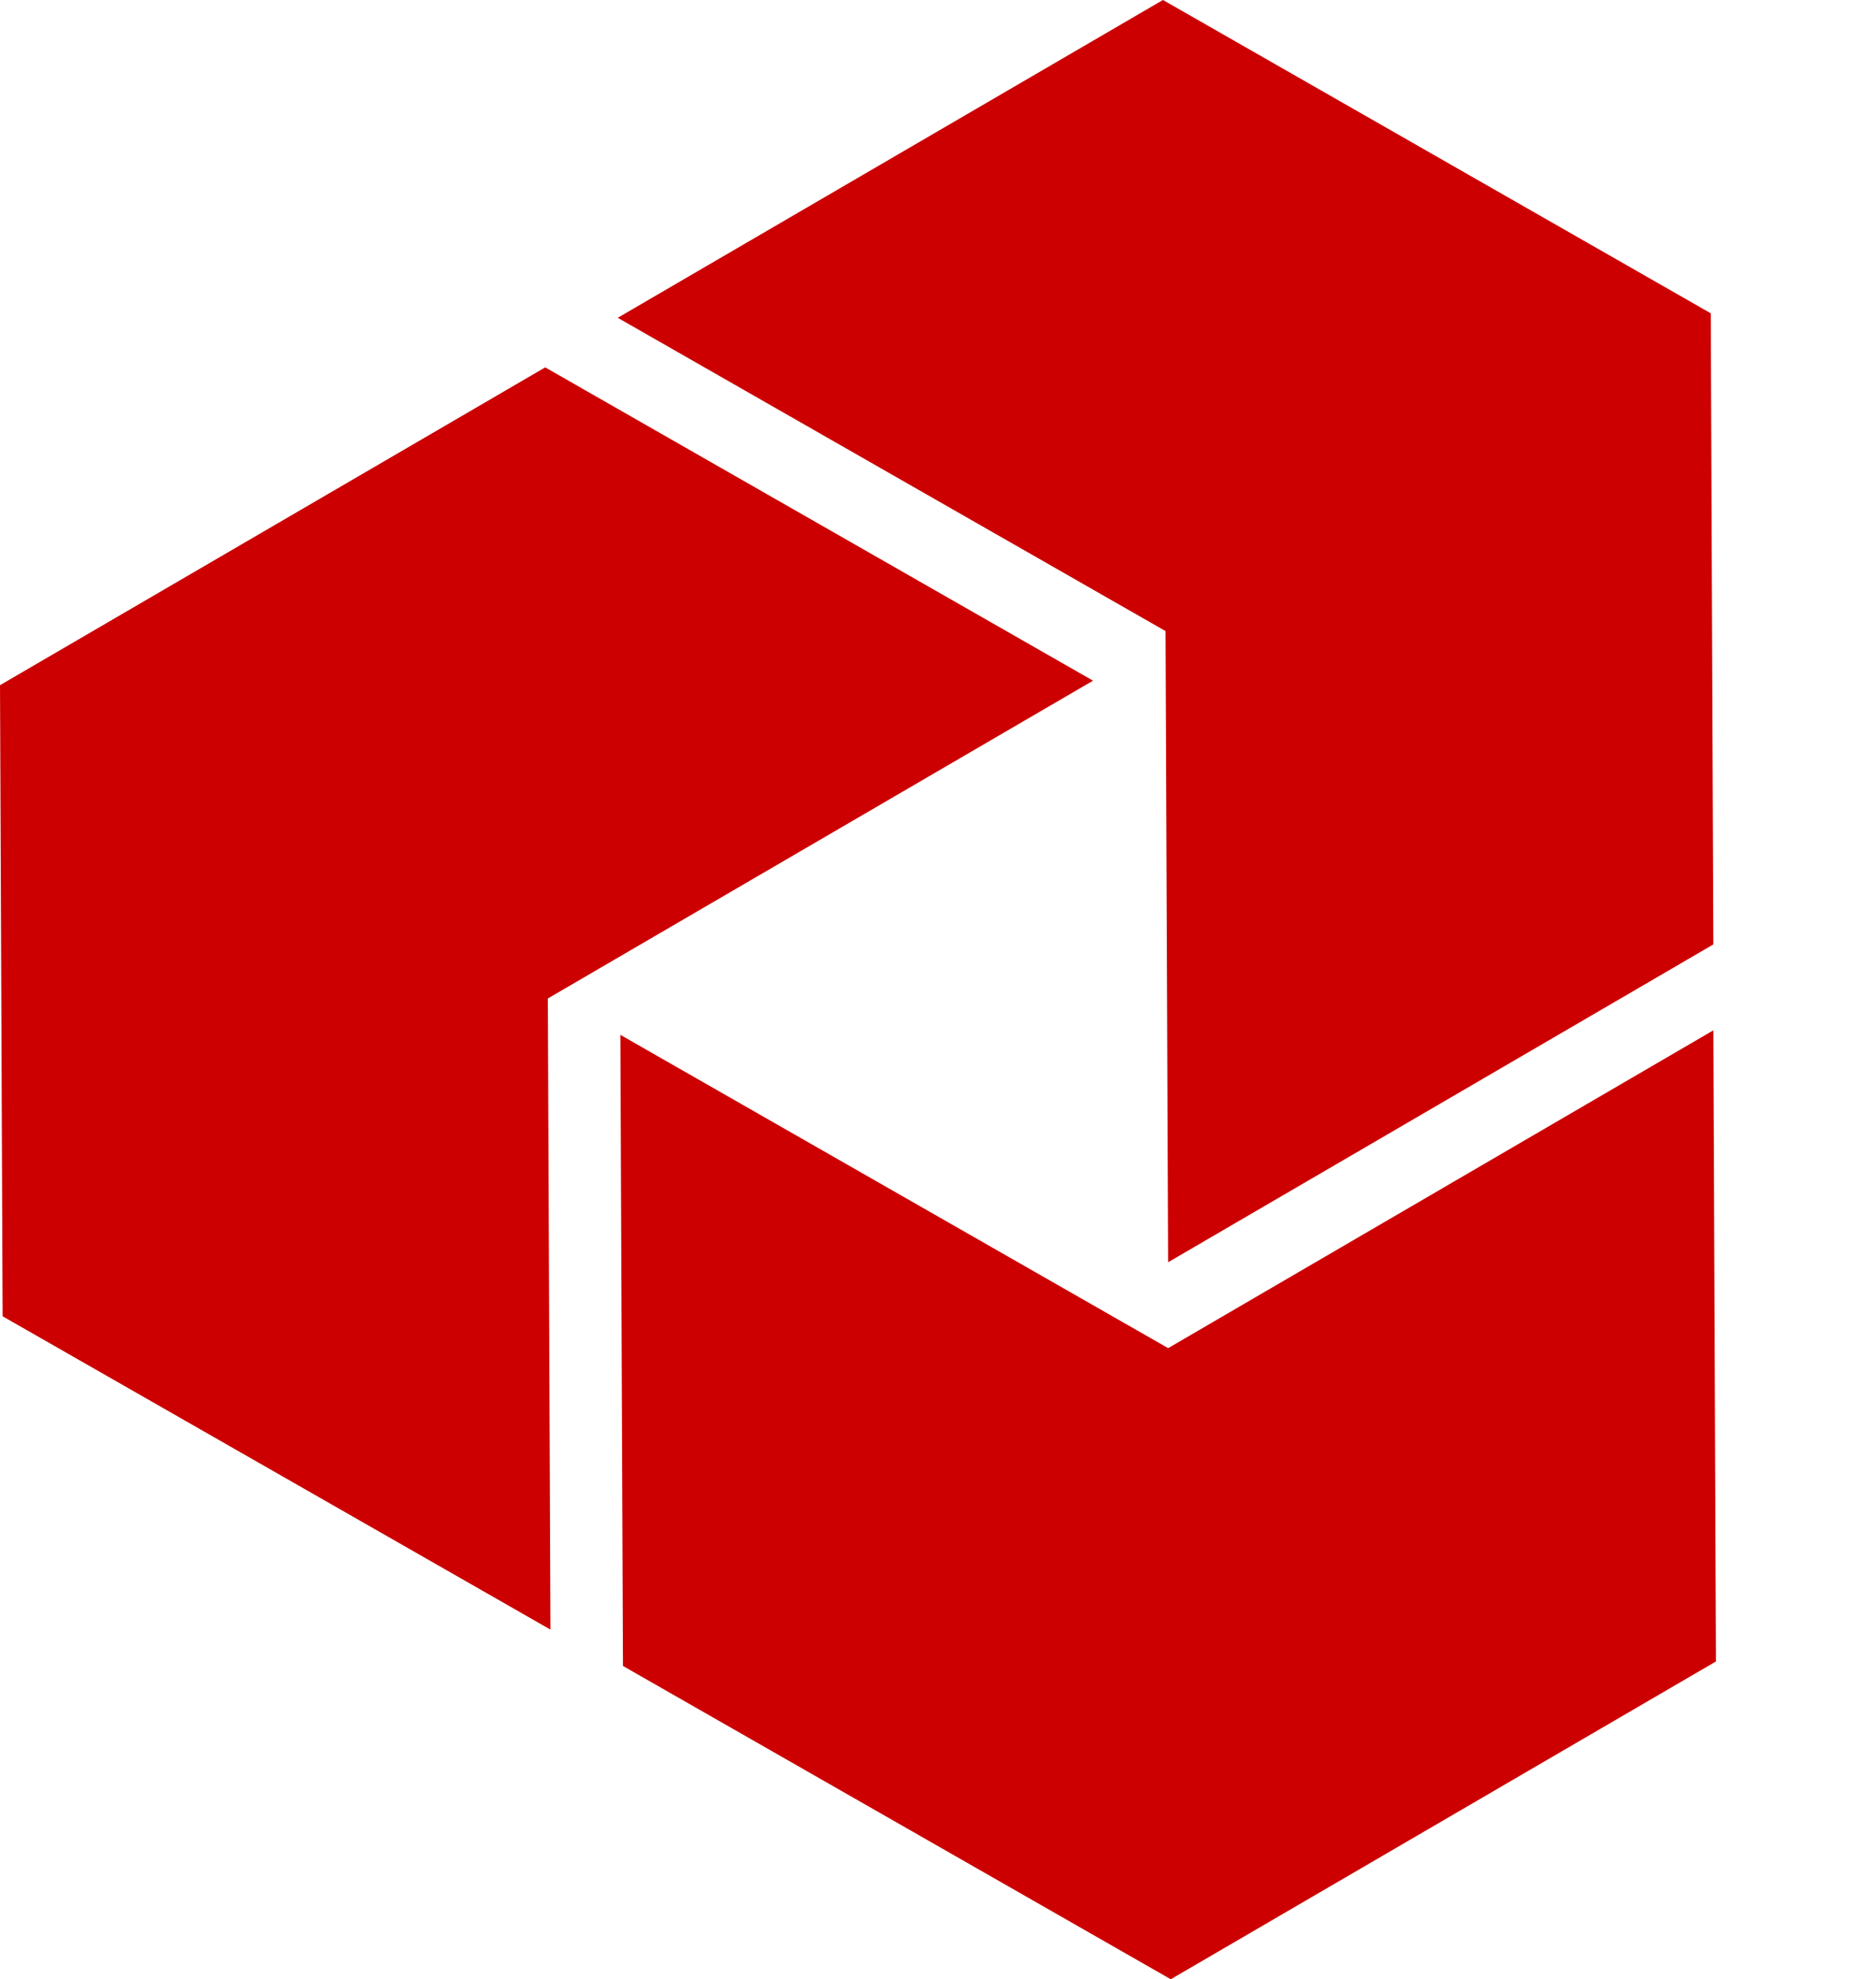 <svg xmlns="http://www.w3.org/2000/svg" version="1.1" xmlns:xlink="http://www.w3.org/1999/xlink" xmlns:svgjs="http://svgjs.com/svgjs" height="118.115" width="111.964">
    <defs id="SvgjsDefs1471"></defs>
    <g id="SvgjsG1473" rel="mainfill" name="symbol" xmlns:name="symbol_mainfill" transform="translate(-8.676,-5.943) scale(1.3)" fill="#cc0000">
        <polygon points="60.303,62.514 85.333,47.925 85.214,18.954 60.064,4.571 35.034,19.16   60.184,33.542 "></polygon>
        <polygon points="85.334,51.869 85.333,51.869 60.303,66.458 35.154,52.076 35.273,81.047   60.423,95.429 85.453,80.84 "></polygon>
        <polygon points="56.854,35.818 31.704,21.436 6.674,36.025 6.794,64.996 31.944,79.378   31.824,50.407 "></polygon>
    </g>
</svg>